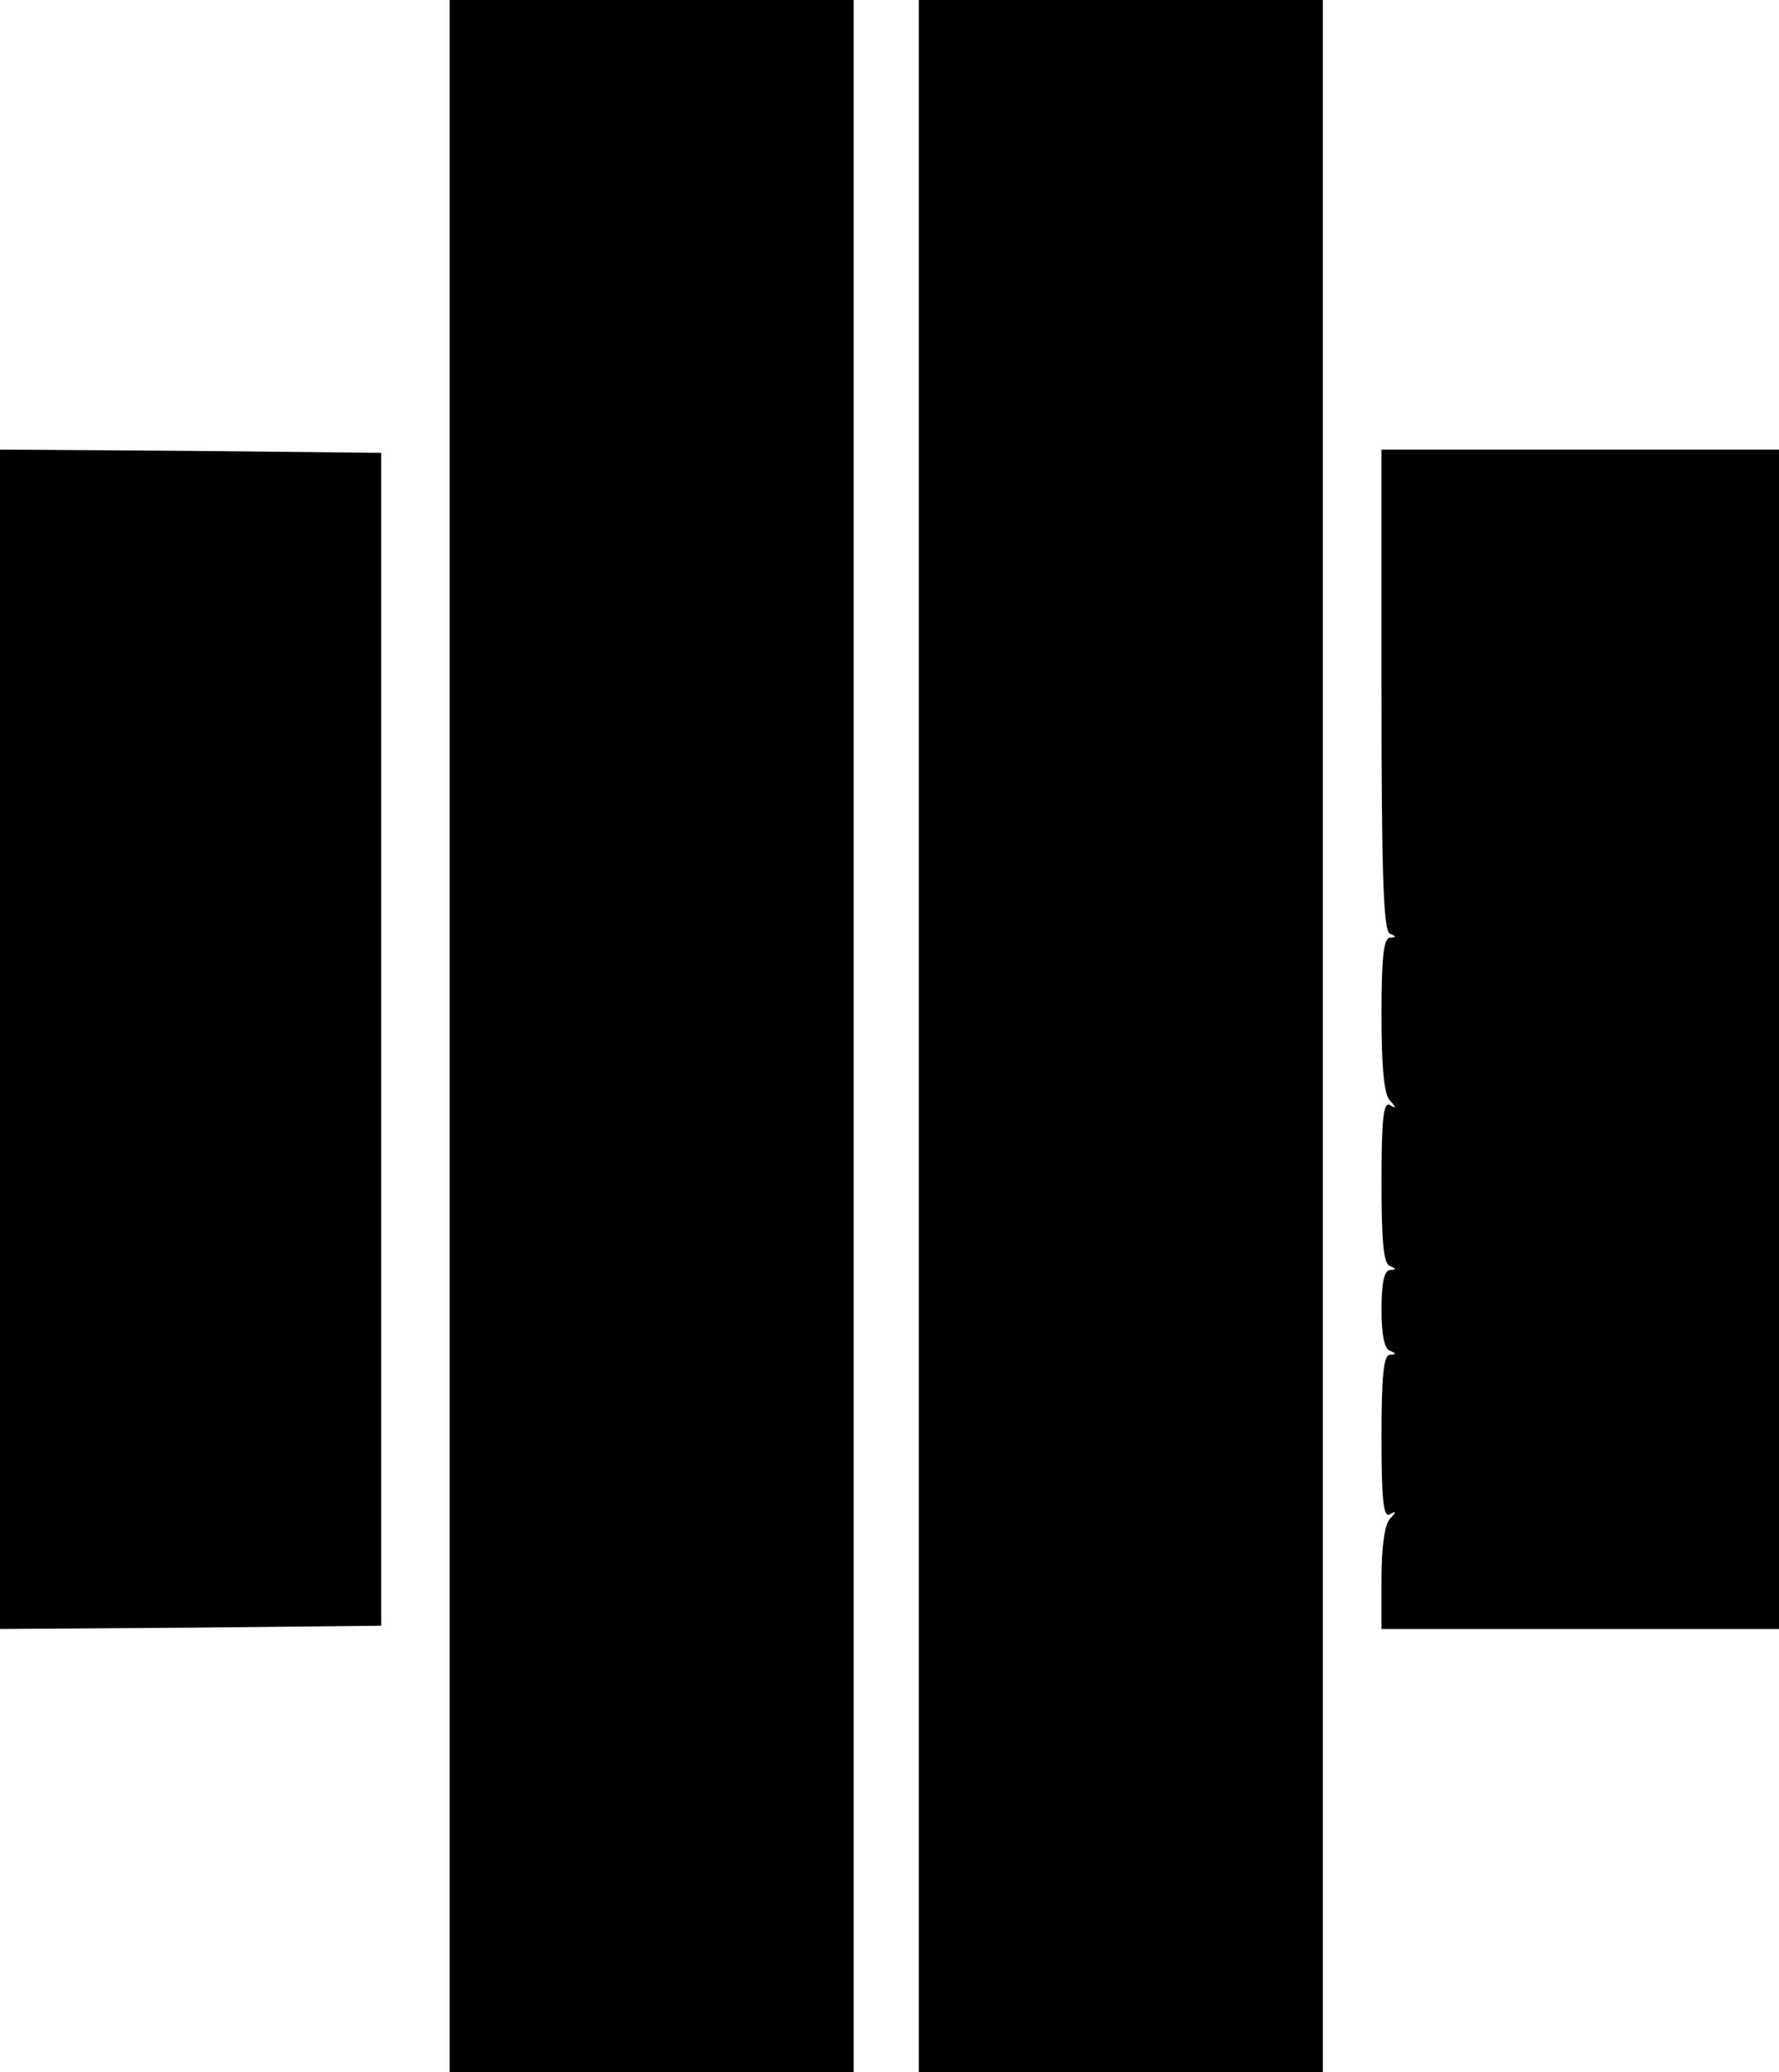 <?xml version="1.0" standalone="no"?>
<!DOCTYPE svg PUBLIC "-//W3C//DTD SVG 20010904//EN"
 "http://www.w3.org/TR/2001/REC-SVG-20010904/DTD/svg10.dtd">
<svg version="1.0" xmlns="http://www.w3.org/2000/svg"
 width="273pt" height="318pt" viewBox="0 0 273 318"
 preserveAspectRatio="xMidYMid meet">
<g transform="translate(0,318) scale(0.1,-0.1)"
fill="#000000" stroke="none">
<path d="M690 1590 l0 -1590 310 0 310 0 0 1590 0 1590 -310 0 -310 0 0 -1590z"/>
<path d="M1410 1590 l0 -1590 310 0 310 0 0 1590 0 1590 -310 0 -310 0 0
-1590z"/>
<path d="M0 1585 l0 -905 293 2 292 3 0 900 0 900 -292 3 -293 2 0 -905z"/>
<path d="M2120 2121 c0 -286 3 -370 13 -374 10 -4 10 -6 0 -6 -10 -1 -13 -32
-13 -119 0 -81 4 -122 13 -131 10 -11 10 -13 0 -7 -10 6 -13 -21 -13 -118 0
-90 3 -126 13 -129 10 -4 10 -6 0 -6 -9 -1 -13 -20 -13 -60 0 -38 4 -61 13
-64 10 -4 10 -6 0 -6 -10 -1 -13 -33 -13 -127 0 -97 3 -124 13 -118 10 6 10 4
0 -7 -8 -8 -13 -42 -13 -91 l0 -78 305 0 305 0 0 905 0 905 -305 0 -305 0 0
-369z"/>
</g>
</svg>
